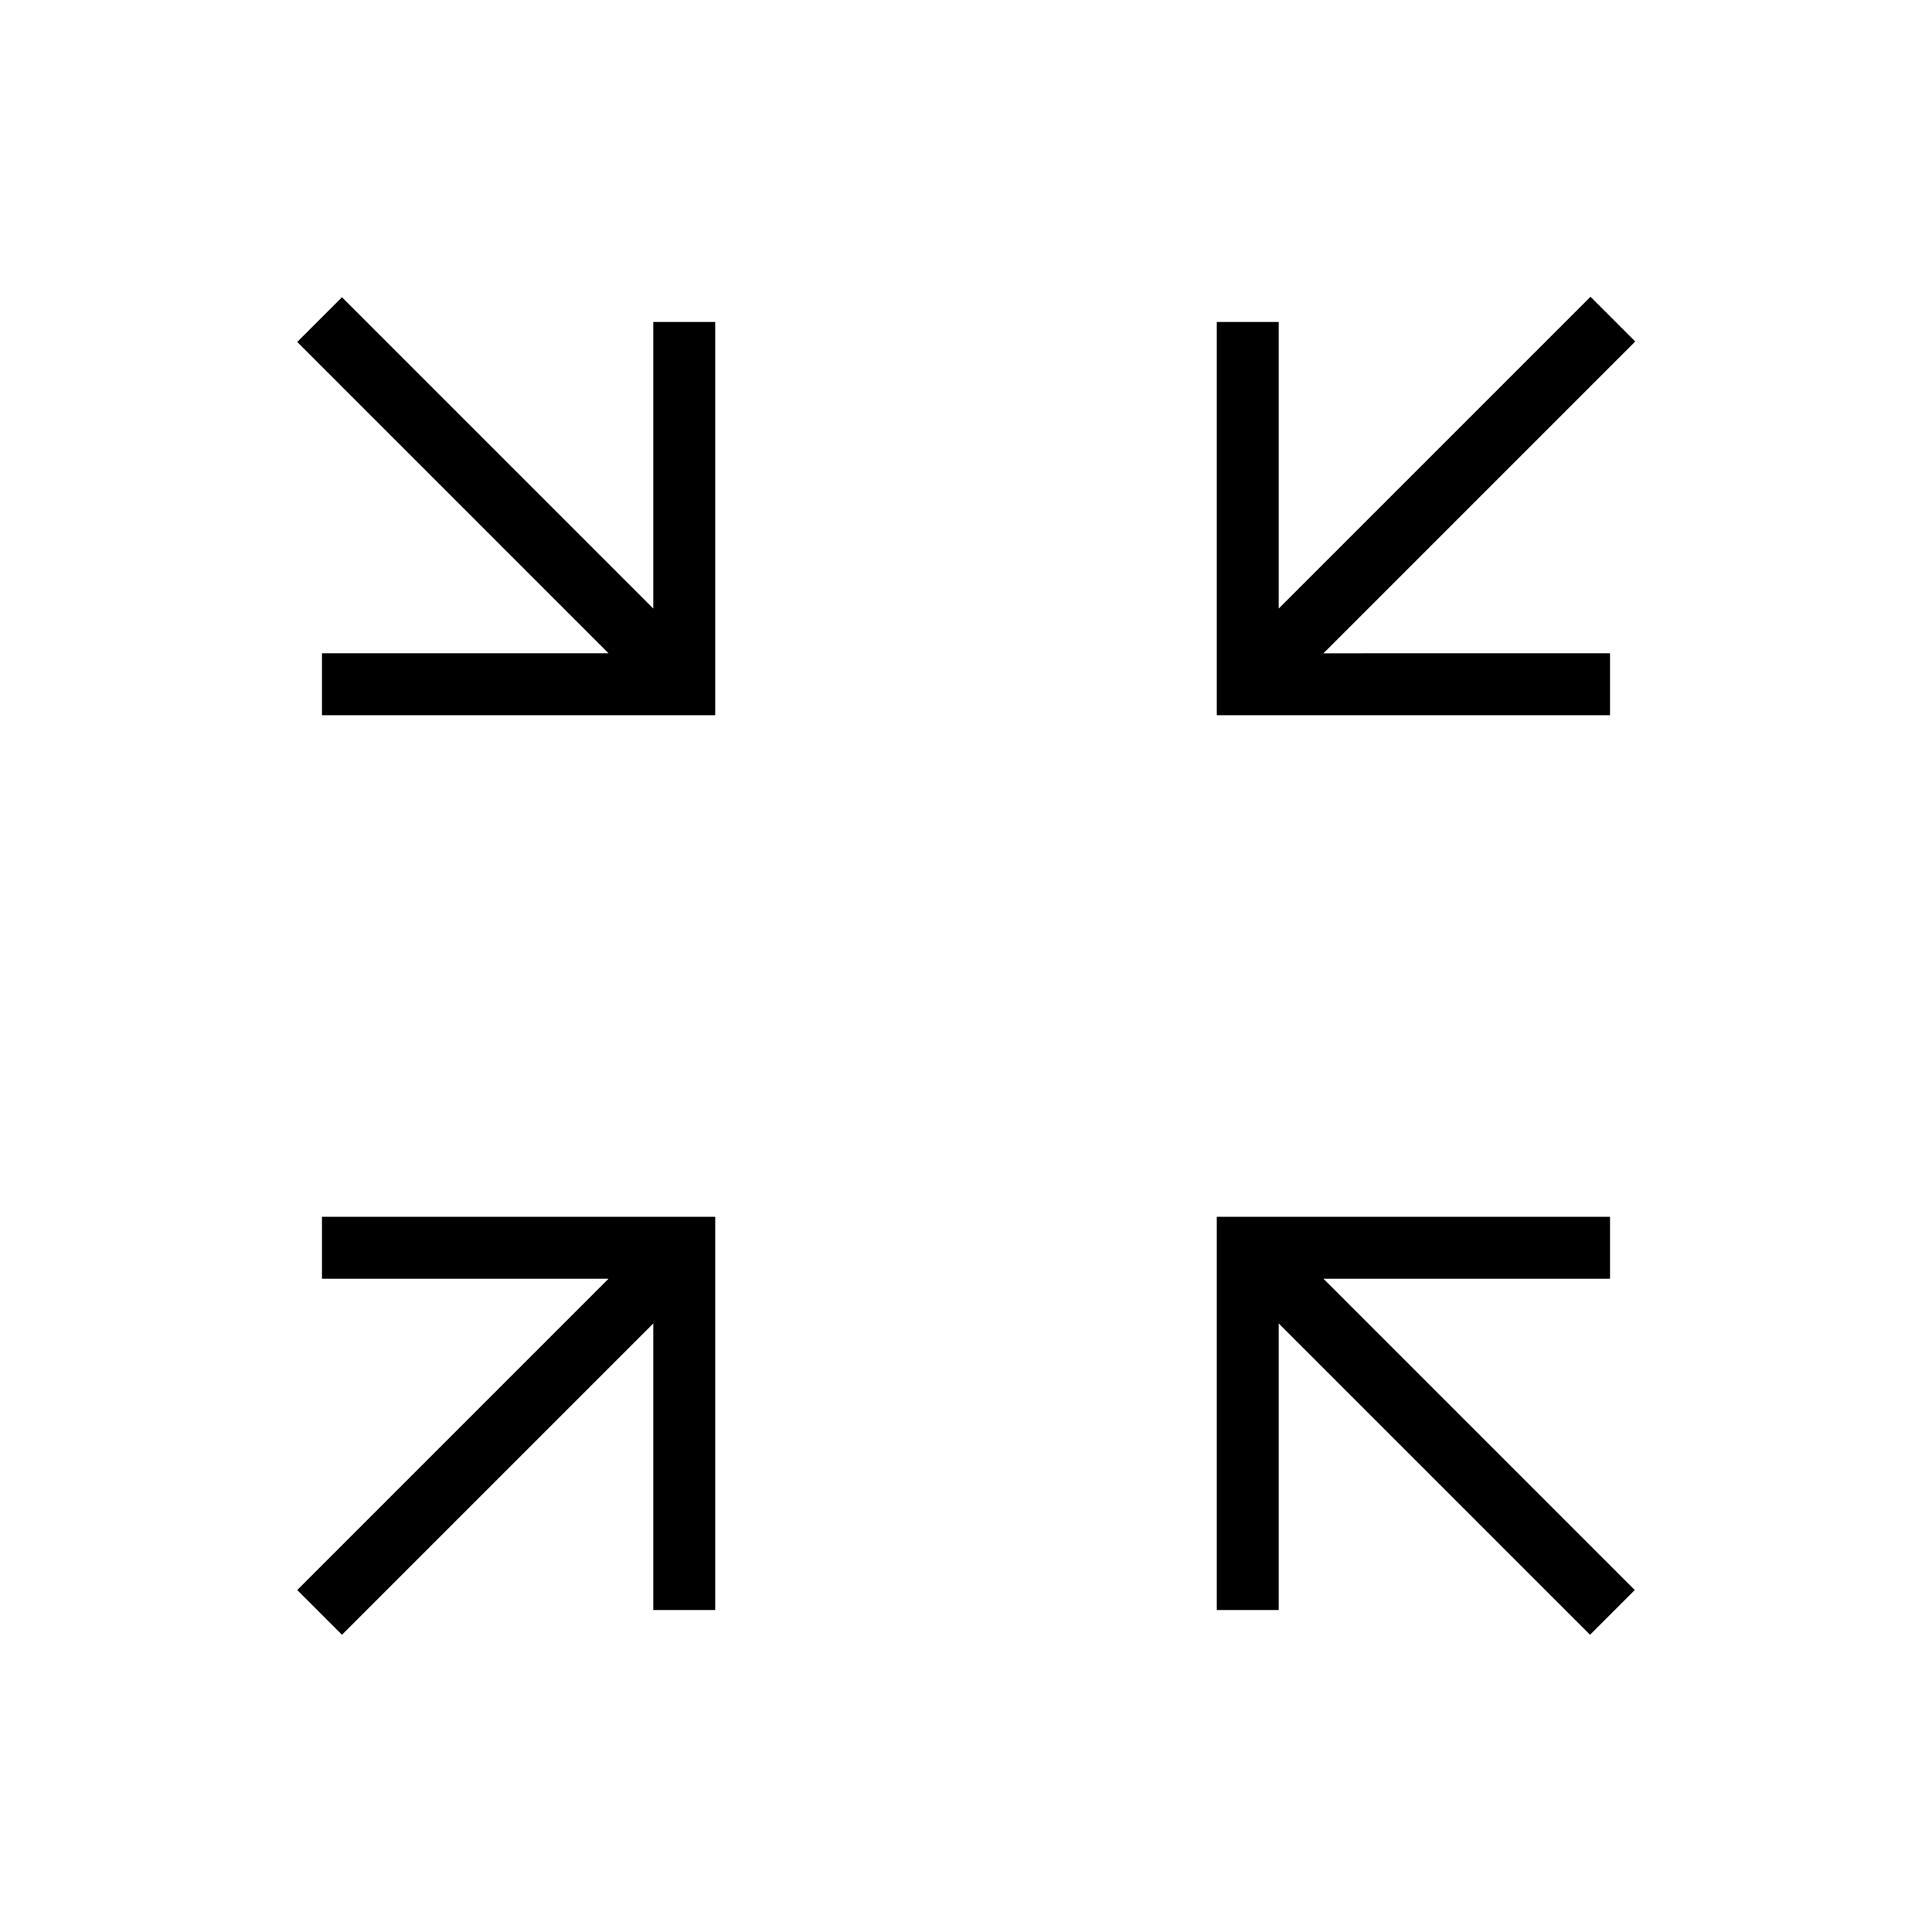 <svg xmlns="http://www.w3.org/2000/svg" height="48" viewBox="0 -960 960 960" width="48"><path d="m169.92-147.69-22.23-22.23 154.69-154.7H160v-30.76h195.38V-160h-30.76v-142.38l-154.7 154.69Zm620.16 0-154.7-154.69V-160h-30.76v-195.38H800v30.76H657.62l154.69 154.7-22.23 22.23ZM160-604.62v-30.76h142.38l-154.69-154.7 22.23-22.23 154.7 154.69V-800h30.76v195.38H160Zm444.62 0V-800h30.76v142.38l154.93-154.92 22.23 22.23-154.92 154.93H800v30.76H604.62Z"/></svg>